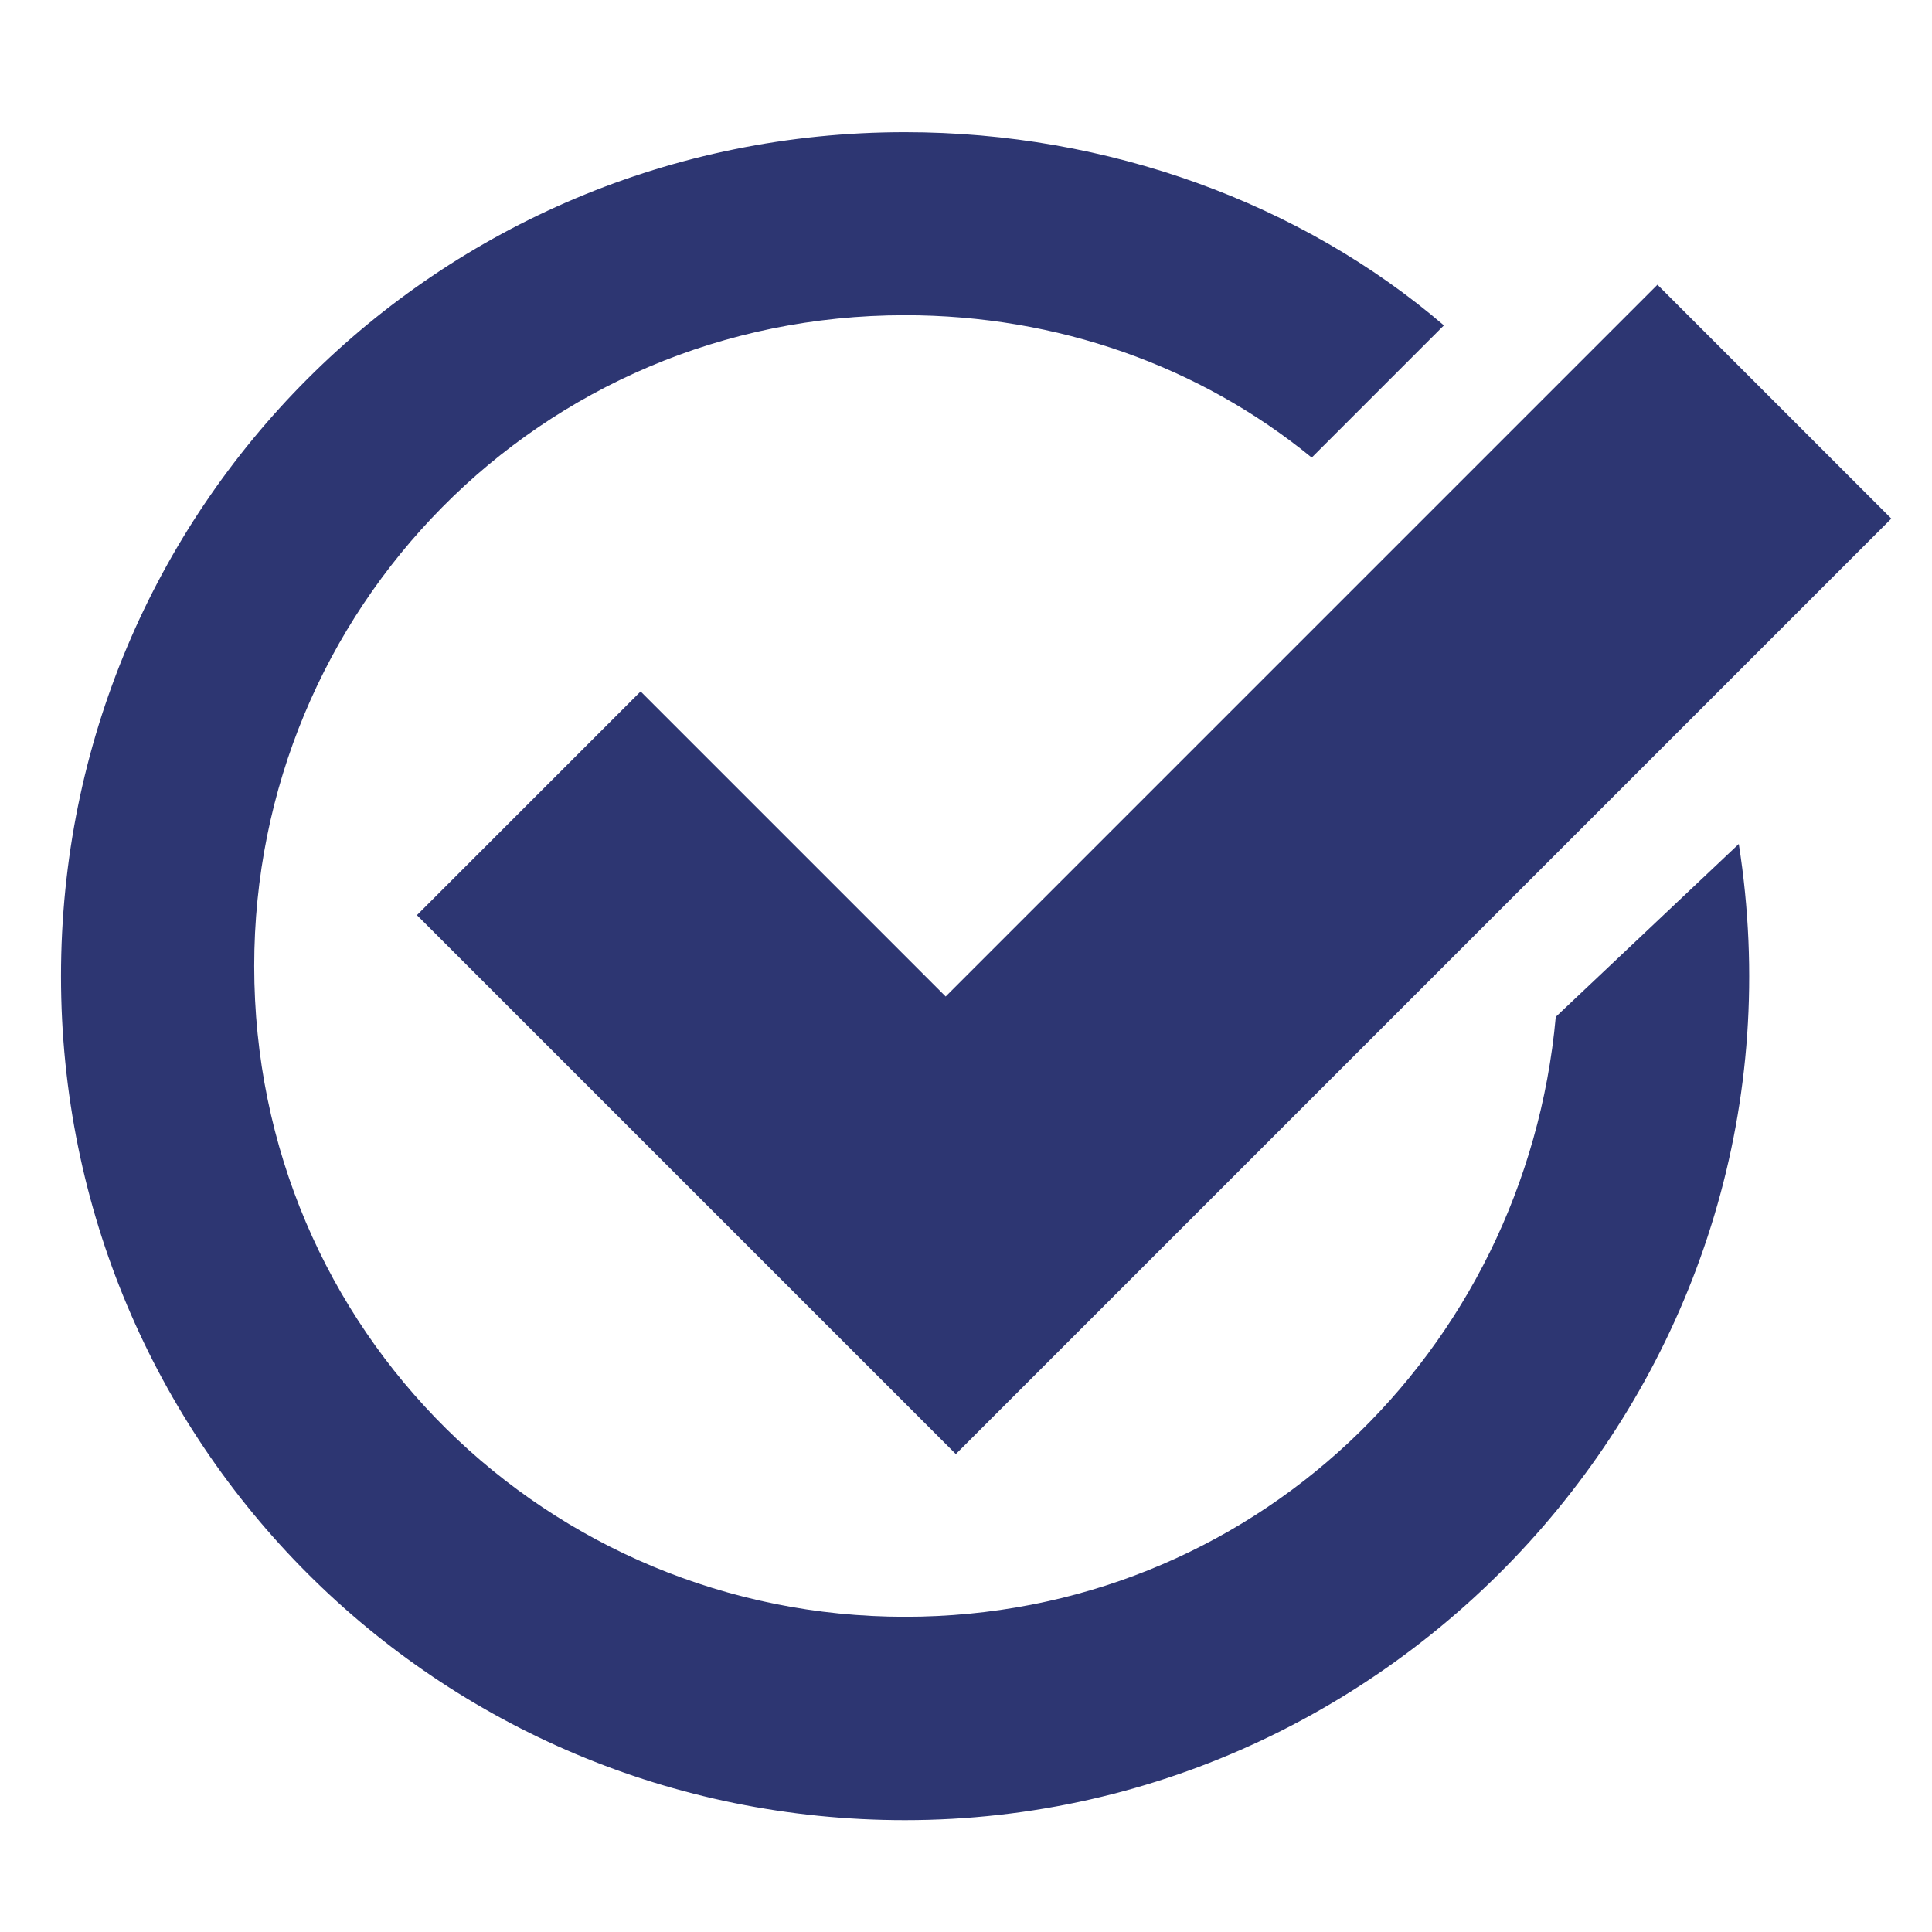 <?xml version="1.0" encoding="utf-8"?>
<!-- Generator: Adobe Illustrator 17.1.0, SVG Export Plug-In . SVG Version: 6.00 Build 0)  -->
<!DOCTYPE svg PUBLIC "-//W3C//DTD SVG 1.1//EN" "http://www.w3.org/Graphics/SVG/1.1/DTD/svg11.dtd">
<svg width="18" height="18" version="1.1" id="Layer_1" xmlns="http://www.w3.org/2000/svg" xmlns:xlink="http://www.w3.org/1999/xlink" x="0px" y="0px"
	 viewBox="246.5 247.5 19 17" enable-background="new 246.5 247.5 19 17" xml:space="preserve">
<path id="check-mark-11-icon" fill="#2D3672" d="M263.6,254.8c0.8,5.1-3.2,9.6-8.2,9.6c-4.6,0-8.3-3.7-8.3-8.3
	c0-4.6,3.7-8.3,8.3-8.3c2,0,3.9,0.7,5.3,1.9l-1.3,1.3c-1.1-0.9-2.5-1.4-4-1.4c-3.6,0-6.4,2.9-6.4,6.4c0,3.6,2.9,6.4,6.4,6.4
	c3.4,0,6.1-2.6,6.4-5.9L263.6,254.8z M262.8,249.3l-7,7l-3-3l-2.2,2.2l5.3,5.3l9.2-9.2L262.8,249.3z"/>
</svg>